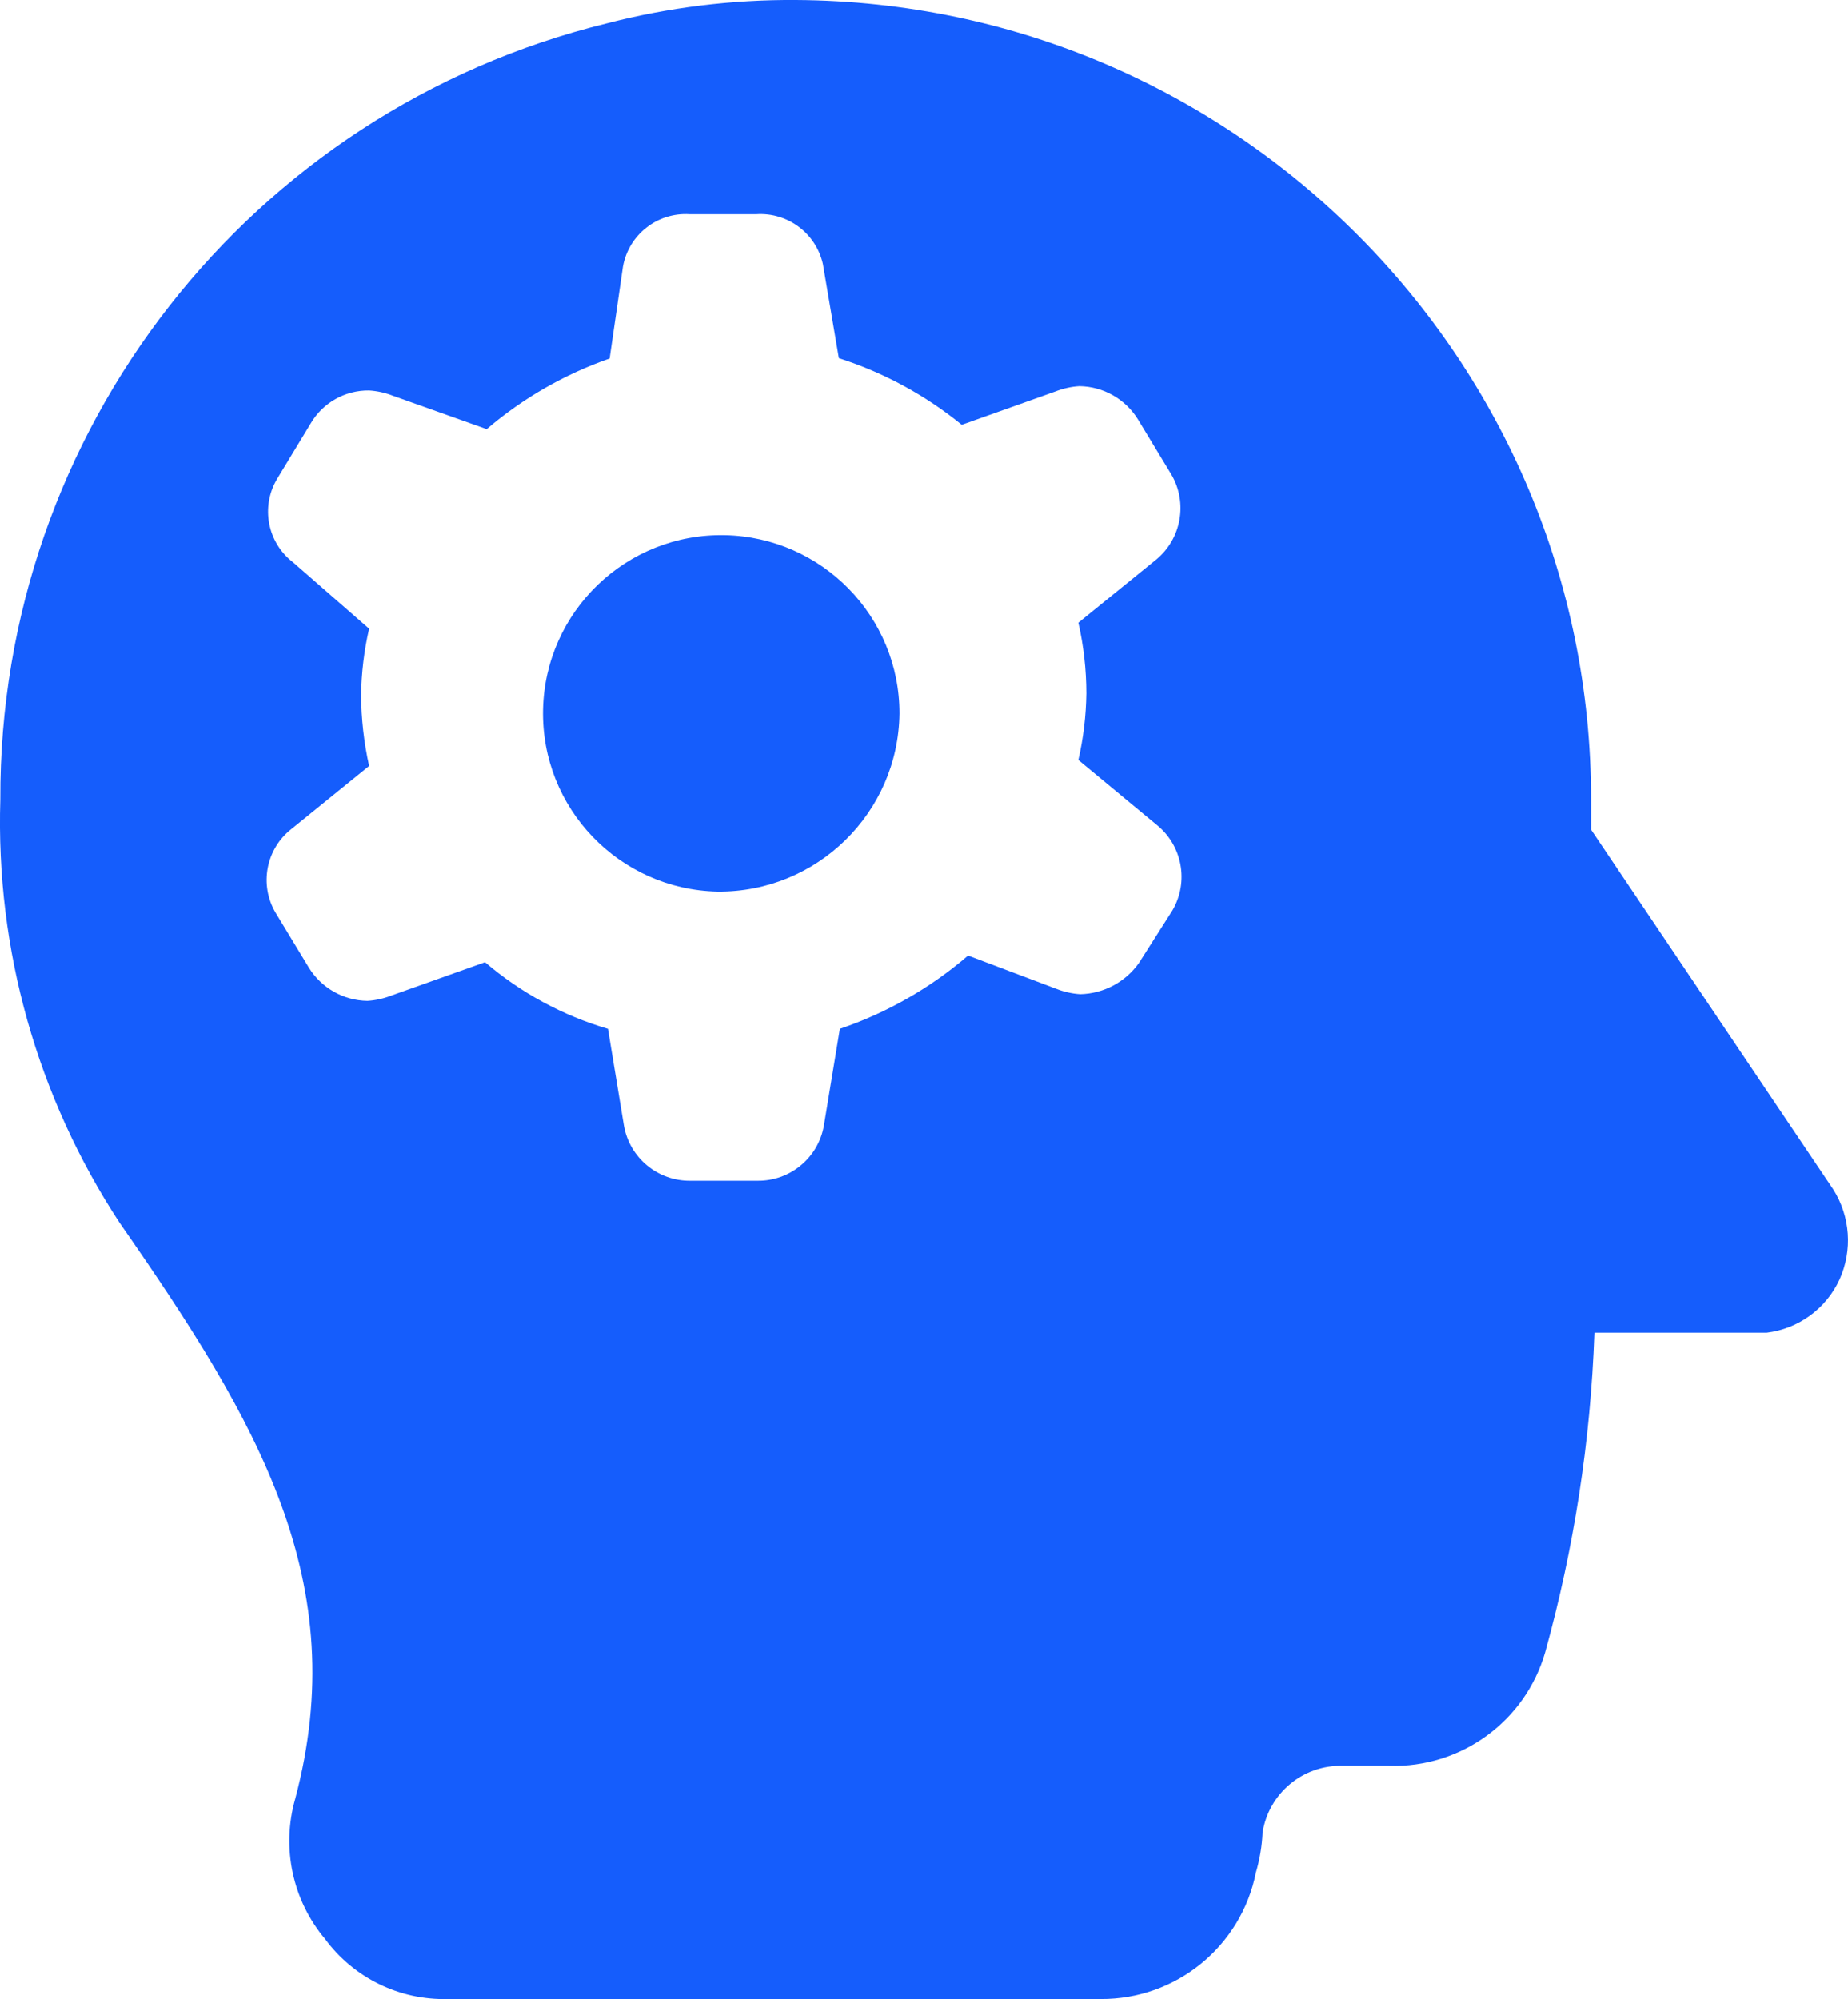 <?xml version="1.0" encoding="UTF-8"?>
<svg id="Calque_2" data-name="Calque 2" xmlns="http://www.w3.org/2000/svg" viewBox="0 0 443.78 480.02">
  <defs>
    <style>
      .cls-1 {
        fill: #155dfc;
        fill-rule: evenodd;
      }
    </style>
  </defs>
  <g id="Calque_1-2" data-name="Calque 1">
    <g id="SVGRepo_iconCarrier" data-name="SVGRepo iconCarrier">
      <path class="cls-1" d="M172.32,214.08c-23.63-.49-42.4-20.04-41.91-43.67,.49-23.63,20.04-42.4,43.67-41.91,23.32,.48,41.96,19.54,41.92,42.86-.31,23.84-19.84,42.94-43.68,42.72Z"/>
      <path class="cls-1" d="M440.24,285.6l-58.16-86.4v-7.2C382.09,86.37,296.76,.58,191.12,0c-15.3-.11-30.55,1.77-45.36,5.6C59.96,26.61-.27,103.67,.08,192c-1.12,36,8.88,71.48,28.64,101.6,33.44,48,56,86.4,42.16,138.4-3.33,11.7-.63,24.29,7.2,33.6,6.87,9.32,17.86,14.7,29.44,14.4h156.8c18.11,.12,33.75-12.64,37.28-30.4,.92-3.12,1.46-6.35,1.6-9.6,1.48-9.36,9.64-16.2,19.12-16h11.28c17.22,.54,32.63-10.65,37.44-27.2,6.95-25.05,10.93-50.82,11.84-76.8h41.36c7.67-.94,14.3-5.78,17.52-12.8,3.15-7,2.58-15.11-1.52-21.6Zm-158.72-66.96l-8,12.56c-3.24,4.59-8.46,7.38-14.08,7.52-1.97-.12-3.92-.56-5.76-1.28l-21.2-8c-9.04,7.79-19.5,13.76-30.8,17.6l-3.84,23.28c-1.37,7.73-8.15,13.32-16,13.2h-16c-7.85,.12-14.63-5.47-16-13.2l-3.84-23.28c-10.86-3.19-20.92-8.64-29.52-16l-22.48,8c-1.84,.72-3.79,1.16-5.76,1.28-5.75-.08-11.07-3.1-14.08-8l-8-13.2c-3.93-6.71-2.29-15.29,3.84-20.08l18.64-15.12c-1.24-5.57-1.88-11.25-1.92-16.96,.07-5.39,.71-10.75,1.92-16l-18.24-15.92c-6.2-4.75-7.85-13.38-3.84-20.08l8-13.2c2.9-5.02,8.28-8.08,14.08-8,1.97,.12,3.92,.56,5.76,1.28l22.48,8c8.7-7.44,18.71-13.19,29.52-16.96l3.2-22.08c1.37-7.64,8.25-13.05,16-12.56h16c7.54-.5,14.32,4.55,16,11.92l3.84,22.64c10.75,3.44,20.76,8.87,29.52,16l22.48-8c1.84-.72,3.79-1.16,5.76-1.28,5.75,.08,11.07,3.1,14.08,8l8,13.2c3.99,6.8,2.42,15.49-3.68,20.48l-18.64,15.12c1.27,5.56,1.91,11.25,1.92,16.96-.07,5.39-.71,10.75-1.92,16l18.64,15.44c6.32,4.95,7.99,13.81,3.92,20.72Z"/>
    </g>
  </g>
</svg>
